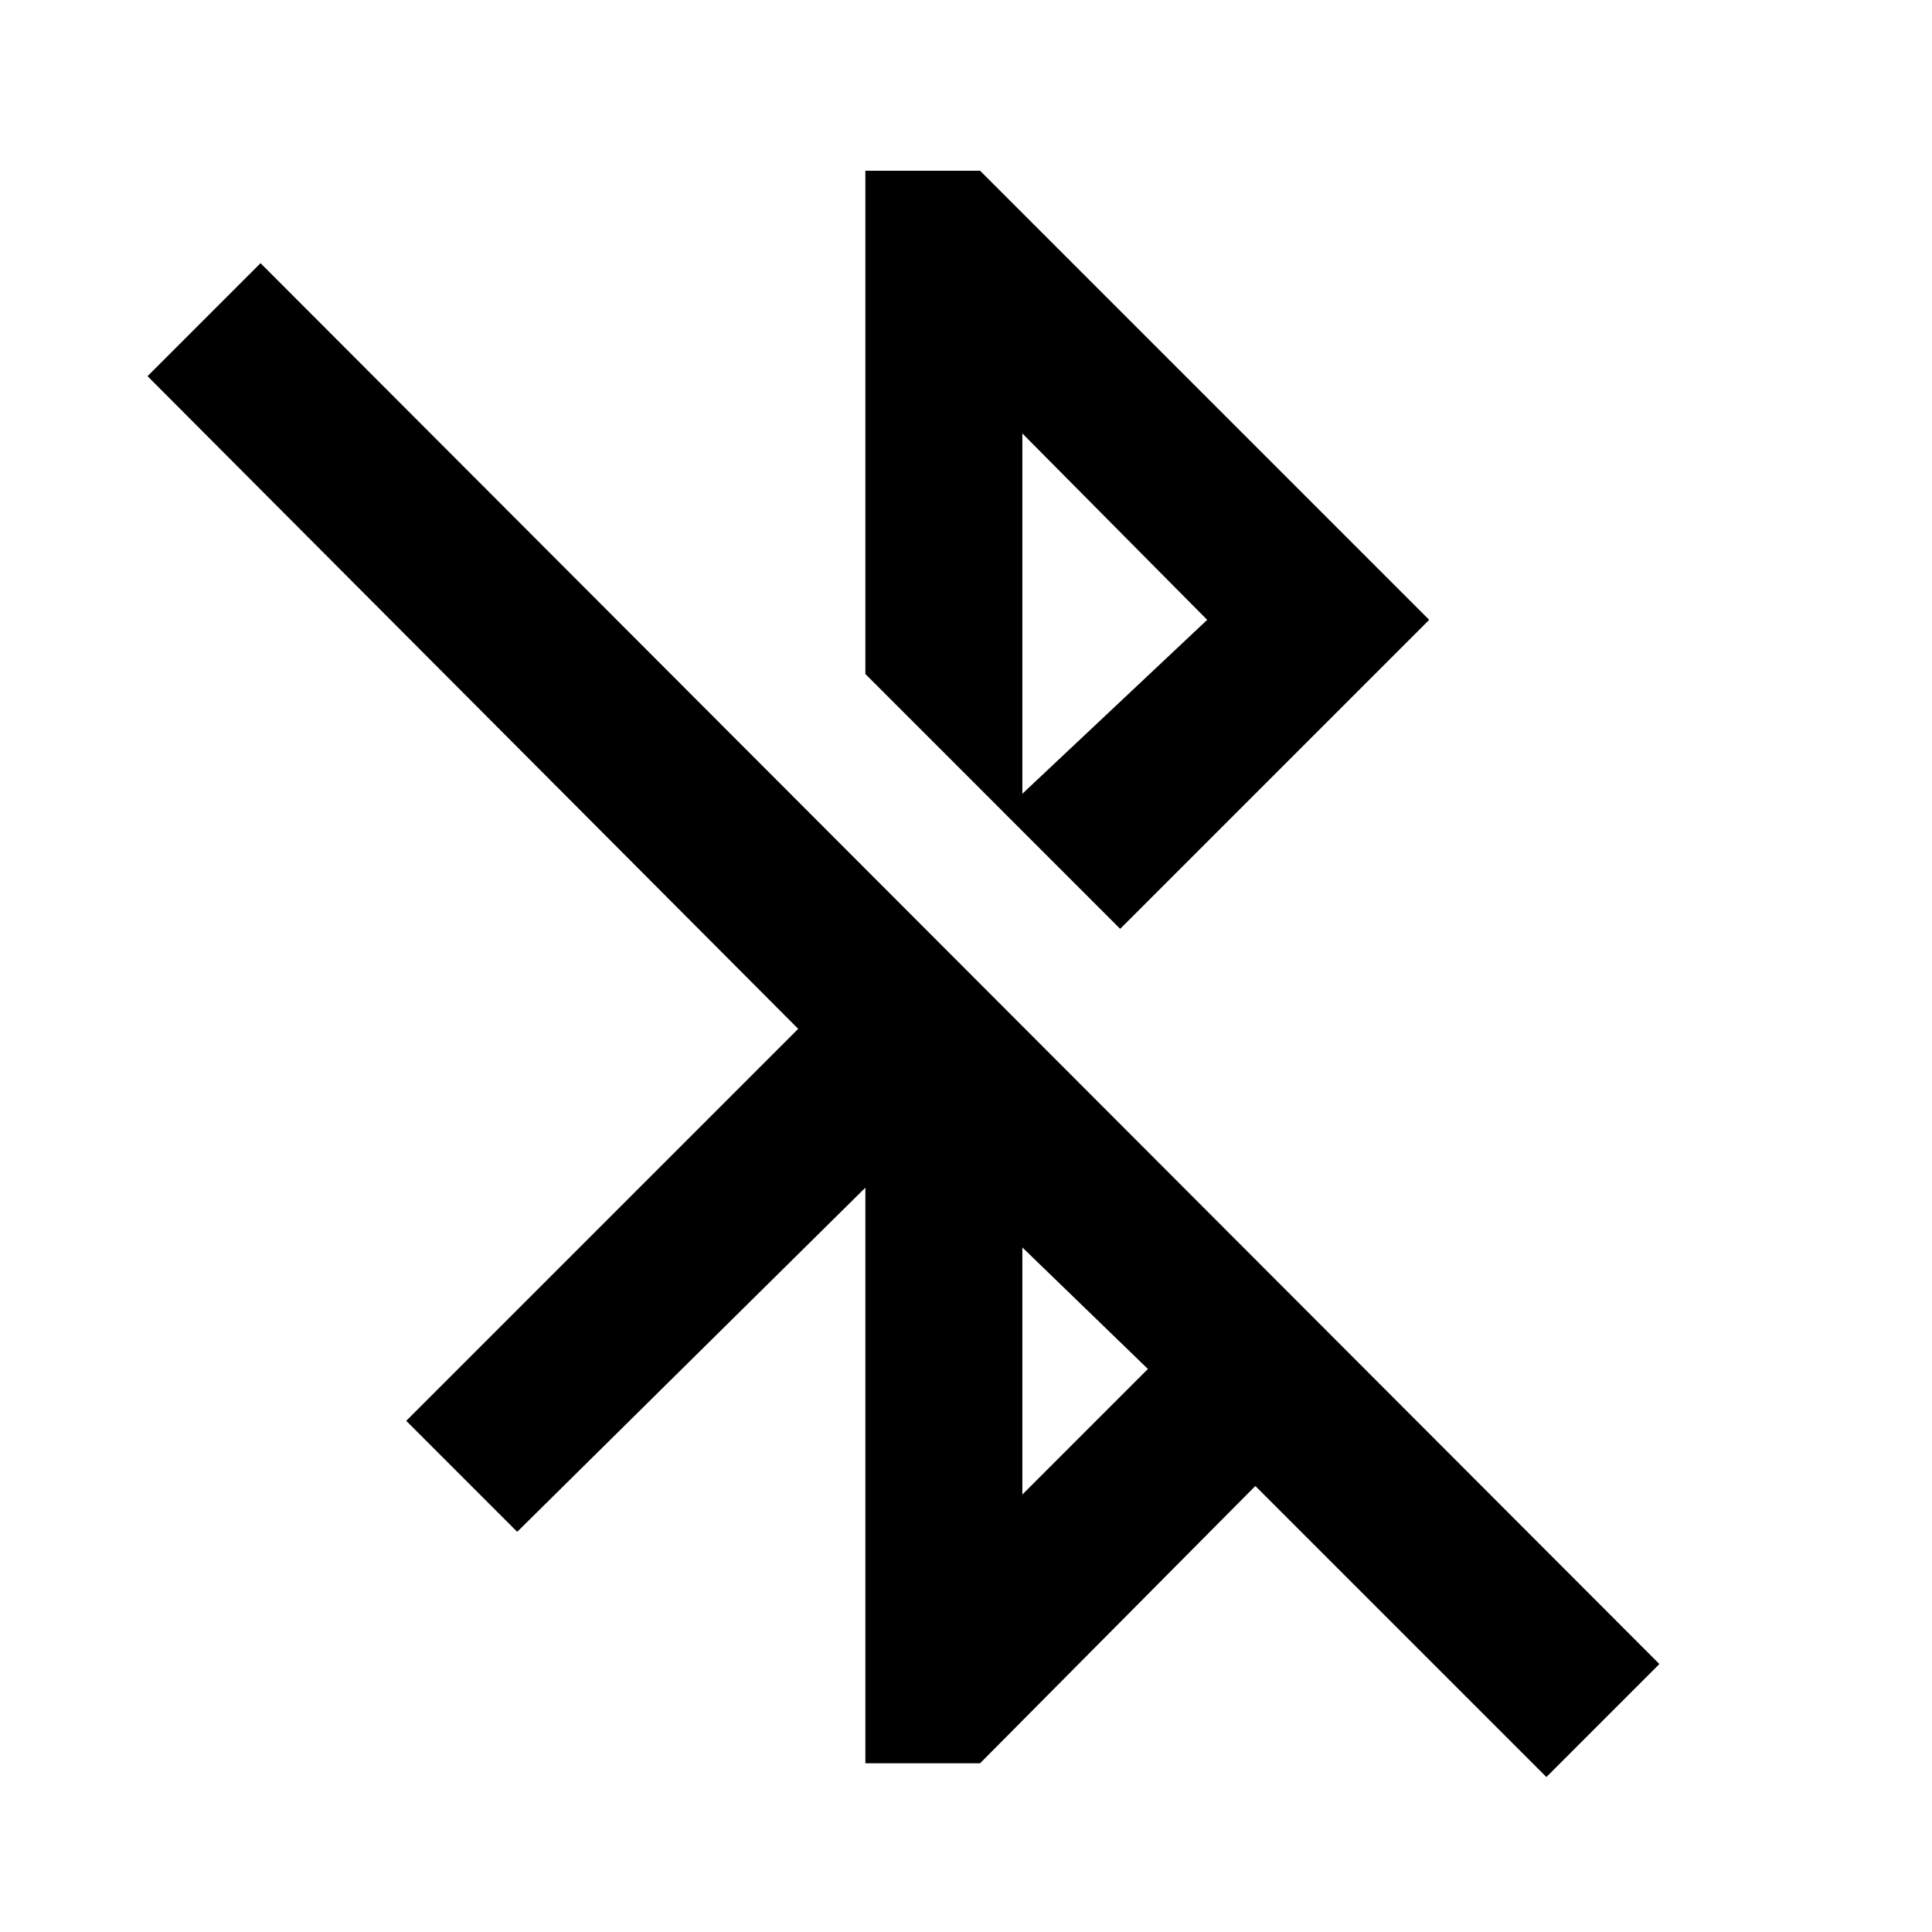 <svg xmlns="http://www.w3.org/2000/svg" height="20" viewBox="0 -960 960 960" width="20"><path d="M768.39-77 623.77-221.62 487-83.85h-57v-286l-173 171L201.85-254l194.77-194.77L73.31-773.08l56.15-56.15 695.08 696.08L768.39-77ZM508-217.38l62.39-62.39L508-340.16v122.78Zm48.61-281.08-58.15-58.15L599.85-652 508-744.62v197.54l-78-78v-250.07h57L710.15-652 556.61-498.46Z"/></svg>